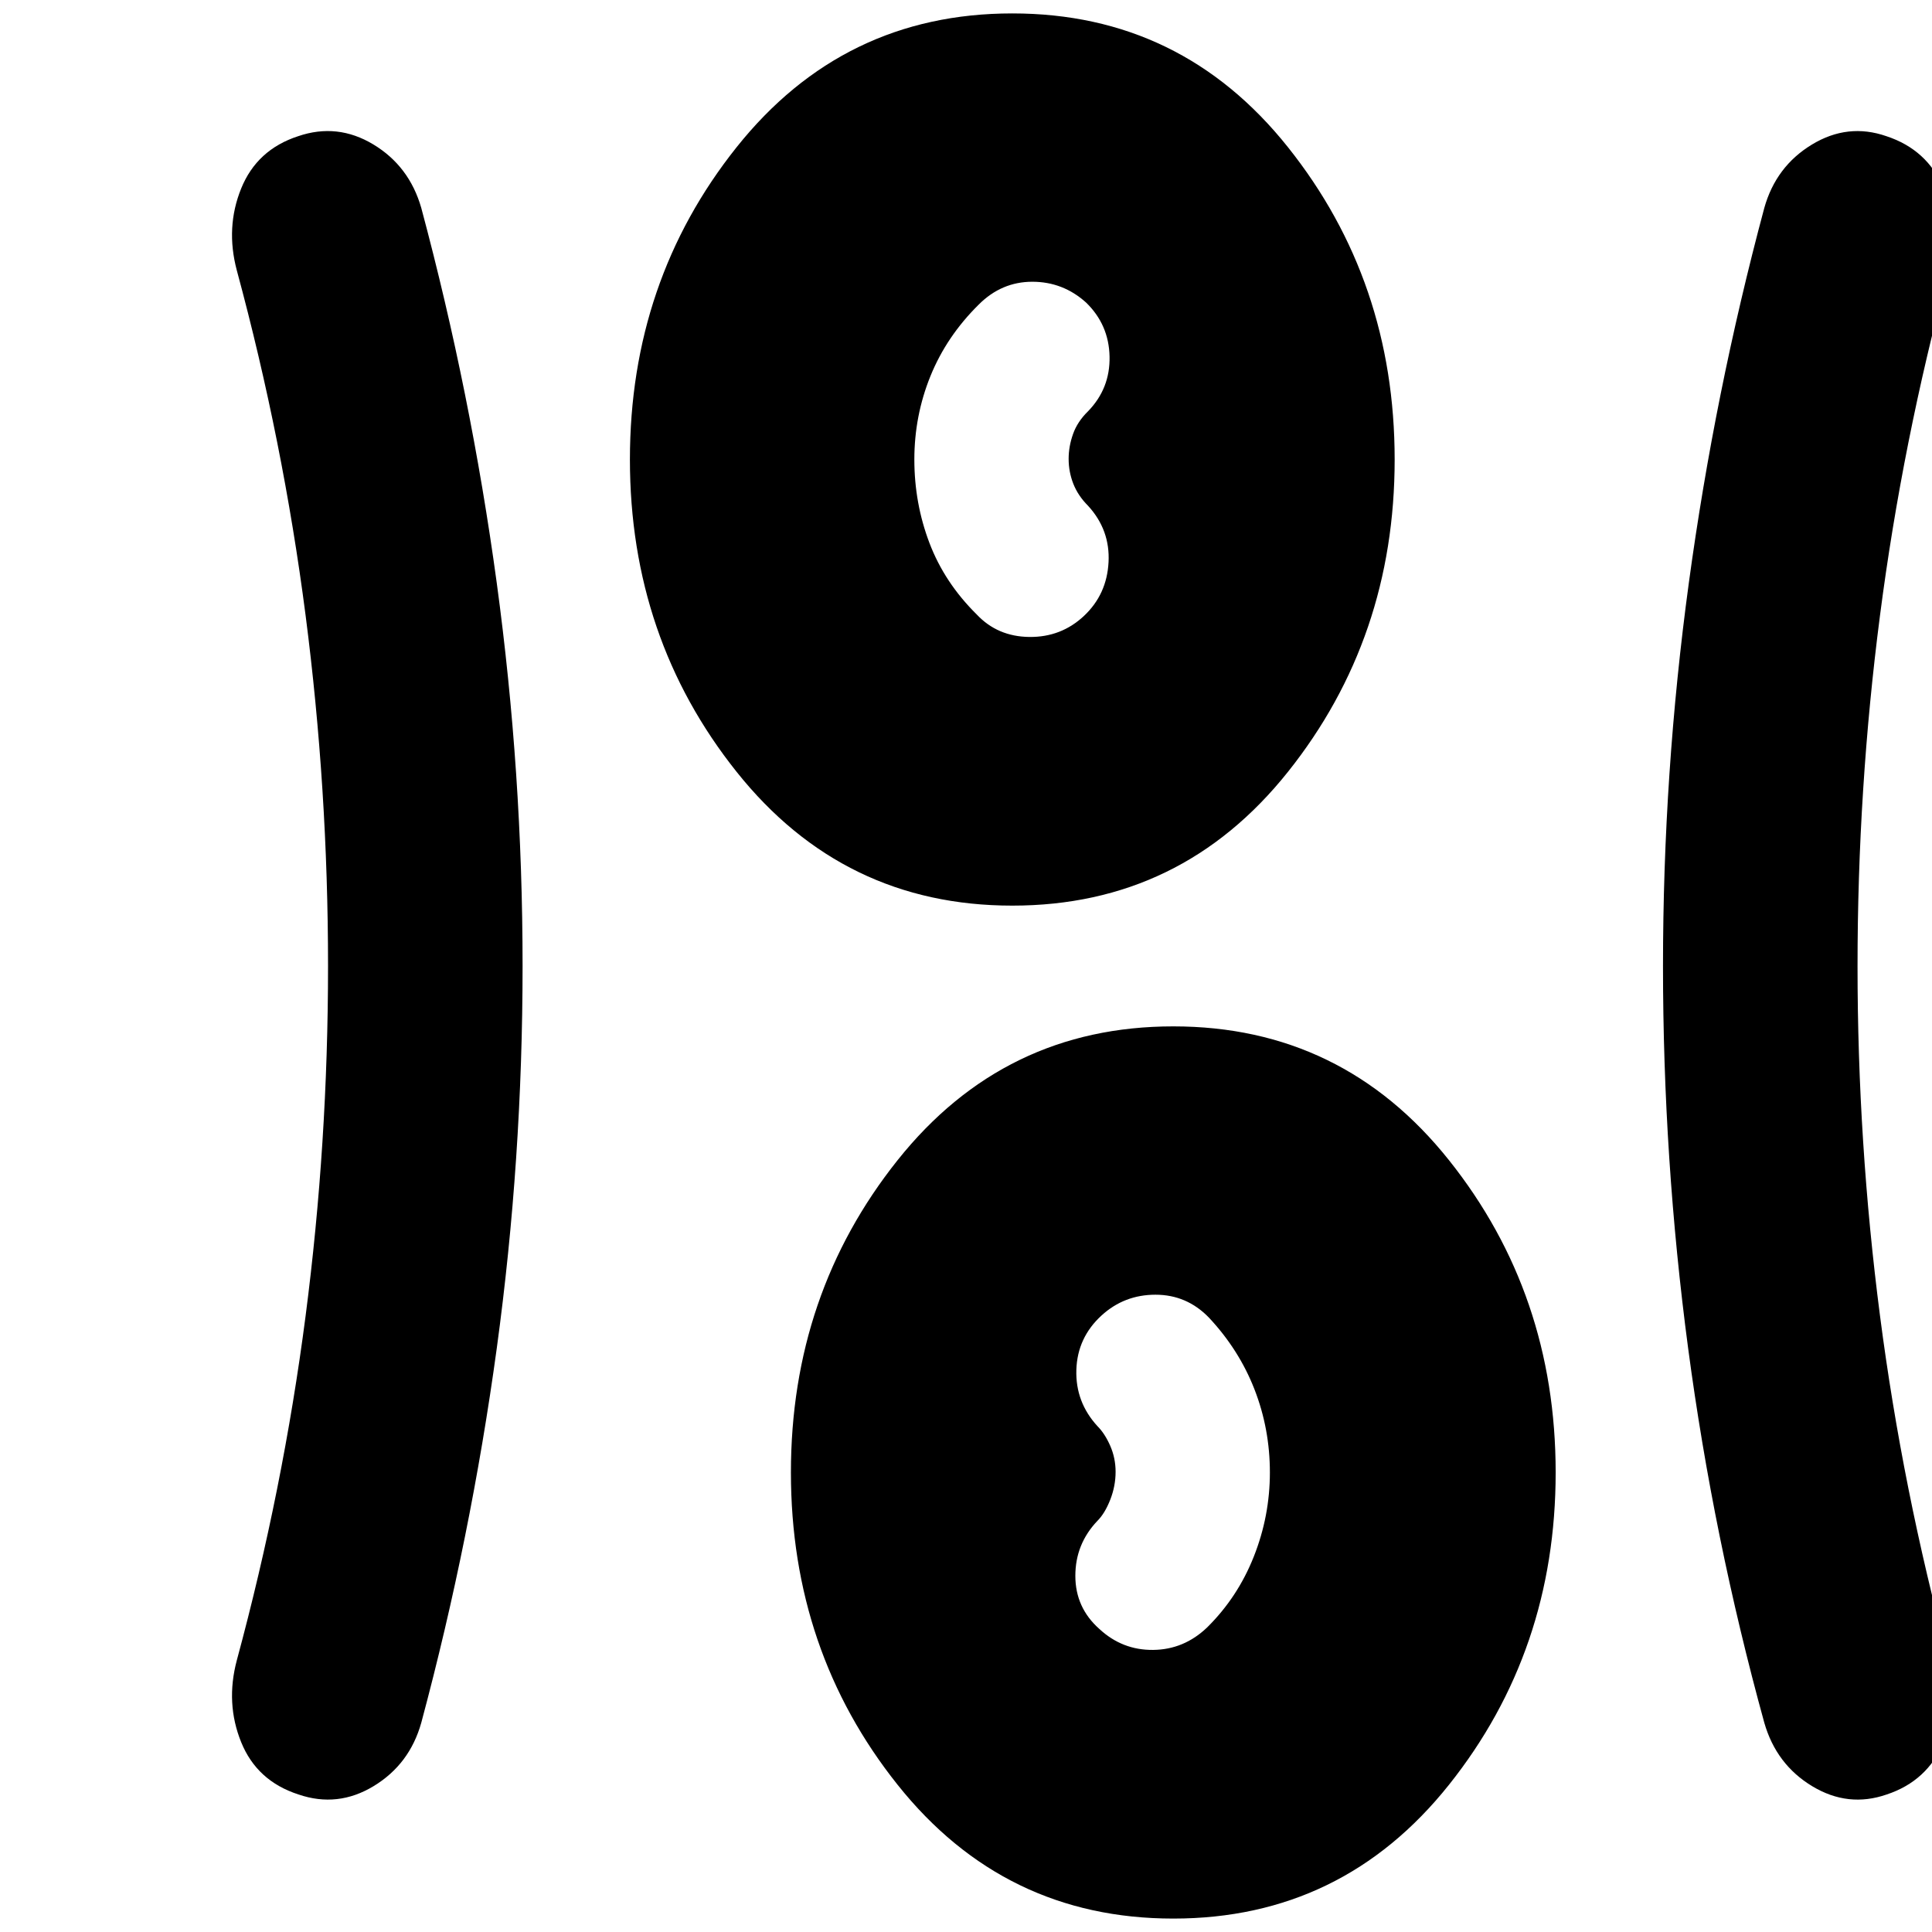 <svg xmlns="http://www.w3.org/2000/svg" height="40" viewBox="0 96 960 960" width="40"><path d="M583 1049.33q-84 0-137-66.497-53-66.5-53-155.166Q393 739 446 672.5T583 606q84 0 136.999 66.5 53 66.5 53 155.167 0 88.666-53 155.166Q667 1049.33 583 1049.33ZM259.666 576q0 96-12.833 190-12.834 94-37.5 186-5.786 20.65-23.643 31.491-17.857 10.842-37.357 4.176-20.666-6.667-28.5-26Q112 942.333 117.667 921q23-85 34.166-171Q163 664 163 575.994t-11.167-174.333q-11.166-86.328-34.166-171.328Q112 209 119.833 189.667q7.834-19.334 28.333-26 19.5-6.667 37.357 4.112 17.857 10.78 23.81 31.554 24.666 92 37.5 186.334Q259.666 480 259.666 576Zm663.333.17q0 87.502 11.167 173.666T968.333 921q5.666 21.333-2.5 40.667-8.167 19.333-28.334 26-19.166 6.666-37.023-4.113-17.857-10.779-23.81-31.554-25.333-92-37.833-186t-12.5-190q0-96 12.834-190.333Q852 291.333 876.666 199.333q5.786-20.649 23.643-31.491 17.857-10.842 37.024-4.175 20.333 6.666 28.5 26 8.166 19.333 2.5 40.666-23 85.221-34.167 171.421-11.167 86.199-11.167 174.416ZM546.266 905.418Q557.666 916 573 915.833q15.333-.166 26.811-11.166 15.189-15 23.189-35.18t8-41.833q0-21.654-7.667-41.321-7.667-19.666-22.667-35.666-11-11.334-26.519-11.334-15.52 0-26.814 10.334-12 11-12.5 27t10.5 28q3.667 3.666 6.333 9.752 2.667 6.087 2.667 12.914 0 7.104-2.667 13.885Q549 848 545.333 851.667q-11 11.529-11 27.349t11.933 26.402ZM503 546q-84 0-137-66.5t-53-155.167q0-88.666 53-155.166t137-66.5q84 0 136.999 66.5 53 66.5 53 155.166 0 88.667-53 155.167Q587 546 503 546Zm35.666-144q11.334-10.667 12.167-26.667.833-16-10.167-28-5-5-7.333-10.934Q531 330.464 531 324q0-6.184 2.194-12.356 2.194-6.173 7.472-11.311 11-11.333 10.667-27.166-.333-15.834-11.667-26.834Q528.212 236 512.939 236t-26.606 11.333q-16 15.803-24 35.543-8 19.739-8 41.457 0 21.719 7.5 41.458 7.5 19.74 23.5 35.542 10.333 11 26.167 11.167 15.833.167 27.166-10.5Z"/></svg>